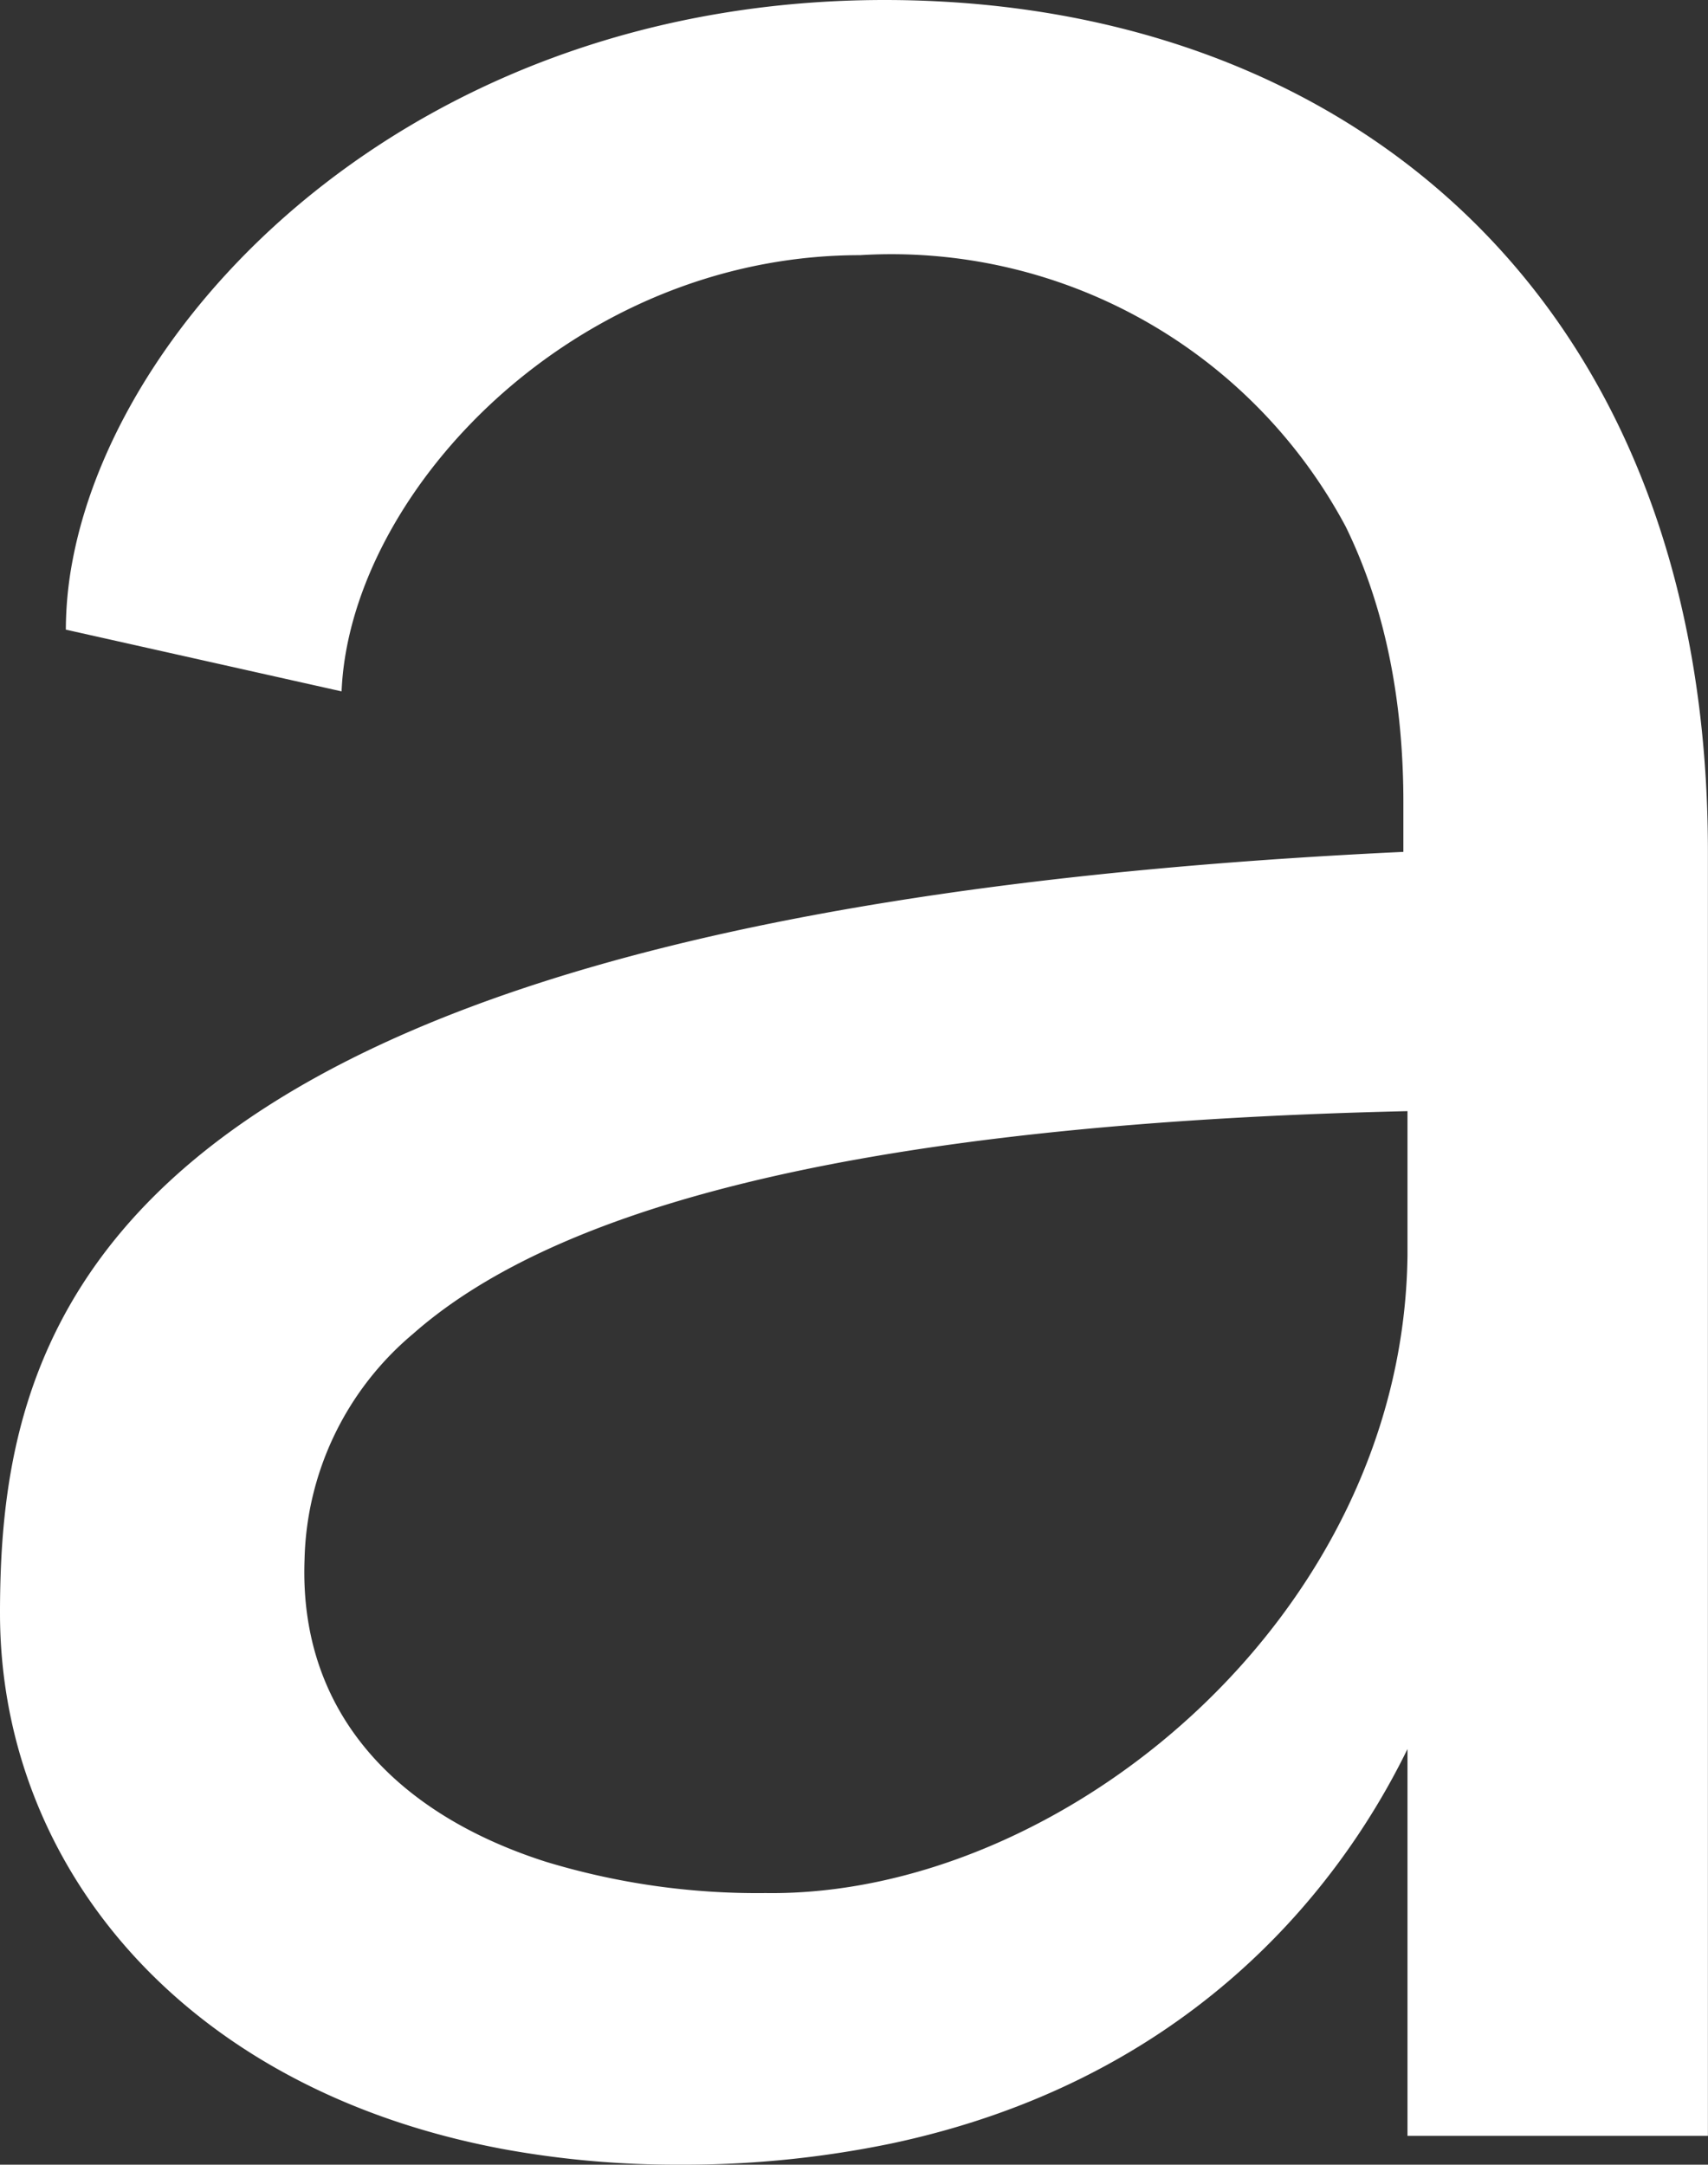 <svg width="62.253" height="78.901" viewBox="0 0 62.253 78.901" xmlns="http://www.w3.org/2000/svg"><rect x="0" y="0" width="62.253" height="78.901" fill="#333333" stroke="none"/><g id="svgGroup" stroke-linecap="round" fill-rule="evenodd" font-size="9pt" fill="white"><path d="M 51.3 63.75 L 51.3 77.85 L 62.25 77.85 L 62.25 31.05 C 62.25 11.644 50.127 0.917 34.33 0.057 A 38.262 38.262 0 0 0 32.25 0 C 15.381 0 4.405 11.161 2.648 20.411 A 13.627 13.627 0 0 0 2.4 22.95 L 12.45 25.2 C 12.716 18.81 19.127 11.238 27.907 9.616 A 18.936 18.936 0 0 1 31.35 9.3 A 18.769 18.769 0 0 1 49.047 19.192 C 50.087 21.316 50.786 23.814 51.042 26.717 A 28.864 28.864 0 0 1 51.15 29.25 L 51.15 31.05 C 5.686 33.195 0.421 46.786 0.027 57.277 A 40.602 40.602 0 0 0 0 58.8 C 0 67.93 6.614 76.178 18.425 78.347 A 35.014 35.014 0 0 0 24.75 78.9 A 37.196 37.196 0 0 0 32.531 78.119 C 43.002 75.884 48.603 69.266 51.3 63.75 Z M 51.3 40.5 L 51.3 45.75 C 51.15 58.95 38.7 69.15 27.9 69 A 26.5 26.5 0 0 1 19.894 67.859 C 14.507 66.137 10.892 62.467 11.1 56.85 A 11.06 11.06 0 0 1 15.051 48.621 C 19.849 44.383 29.861 41.174 49.47 40.55 A 207.042 207.042 0 0 1 51.3 40.5 Z" id="0" vector-effect="non-scaling-stroke"/></g></svg>